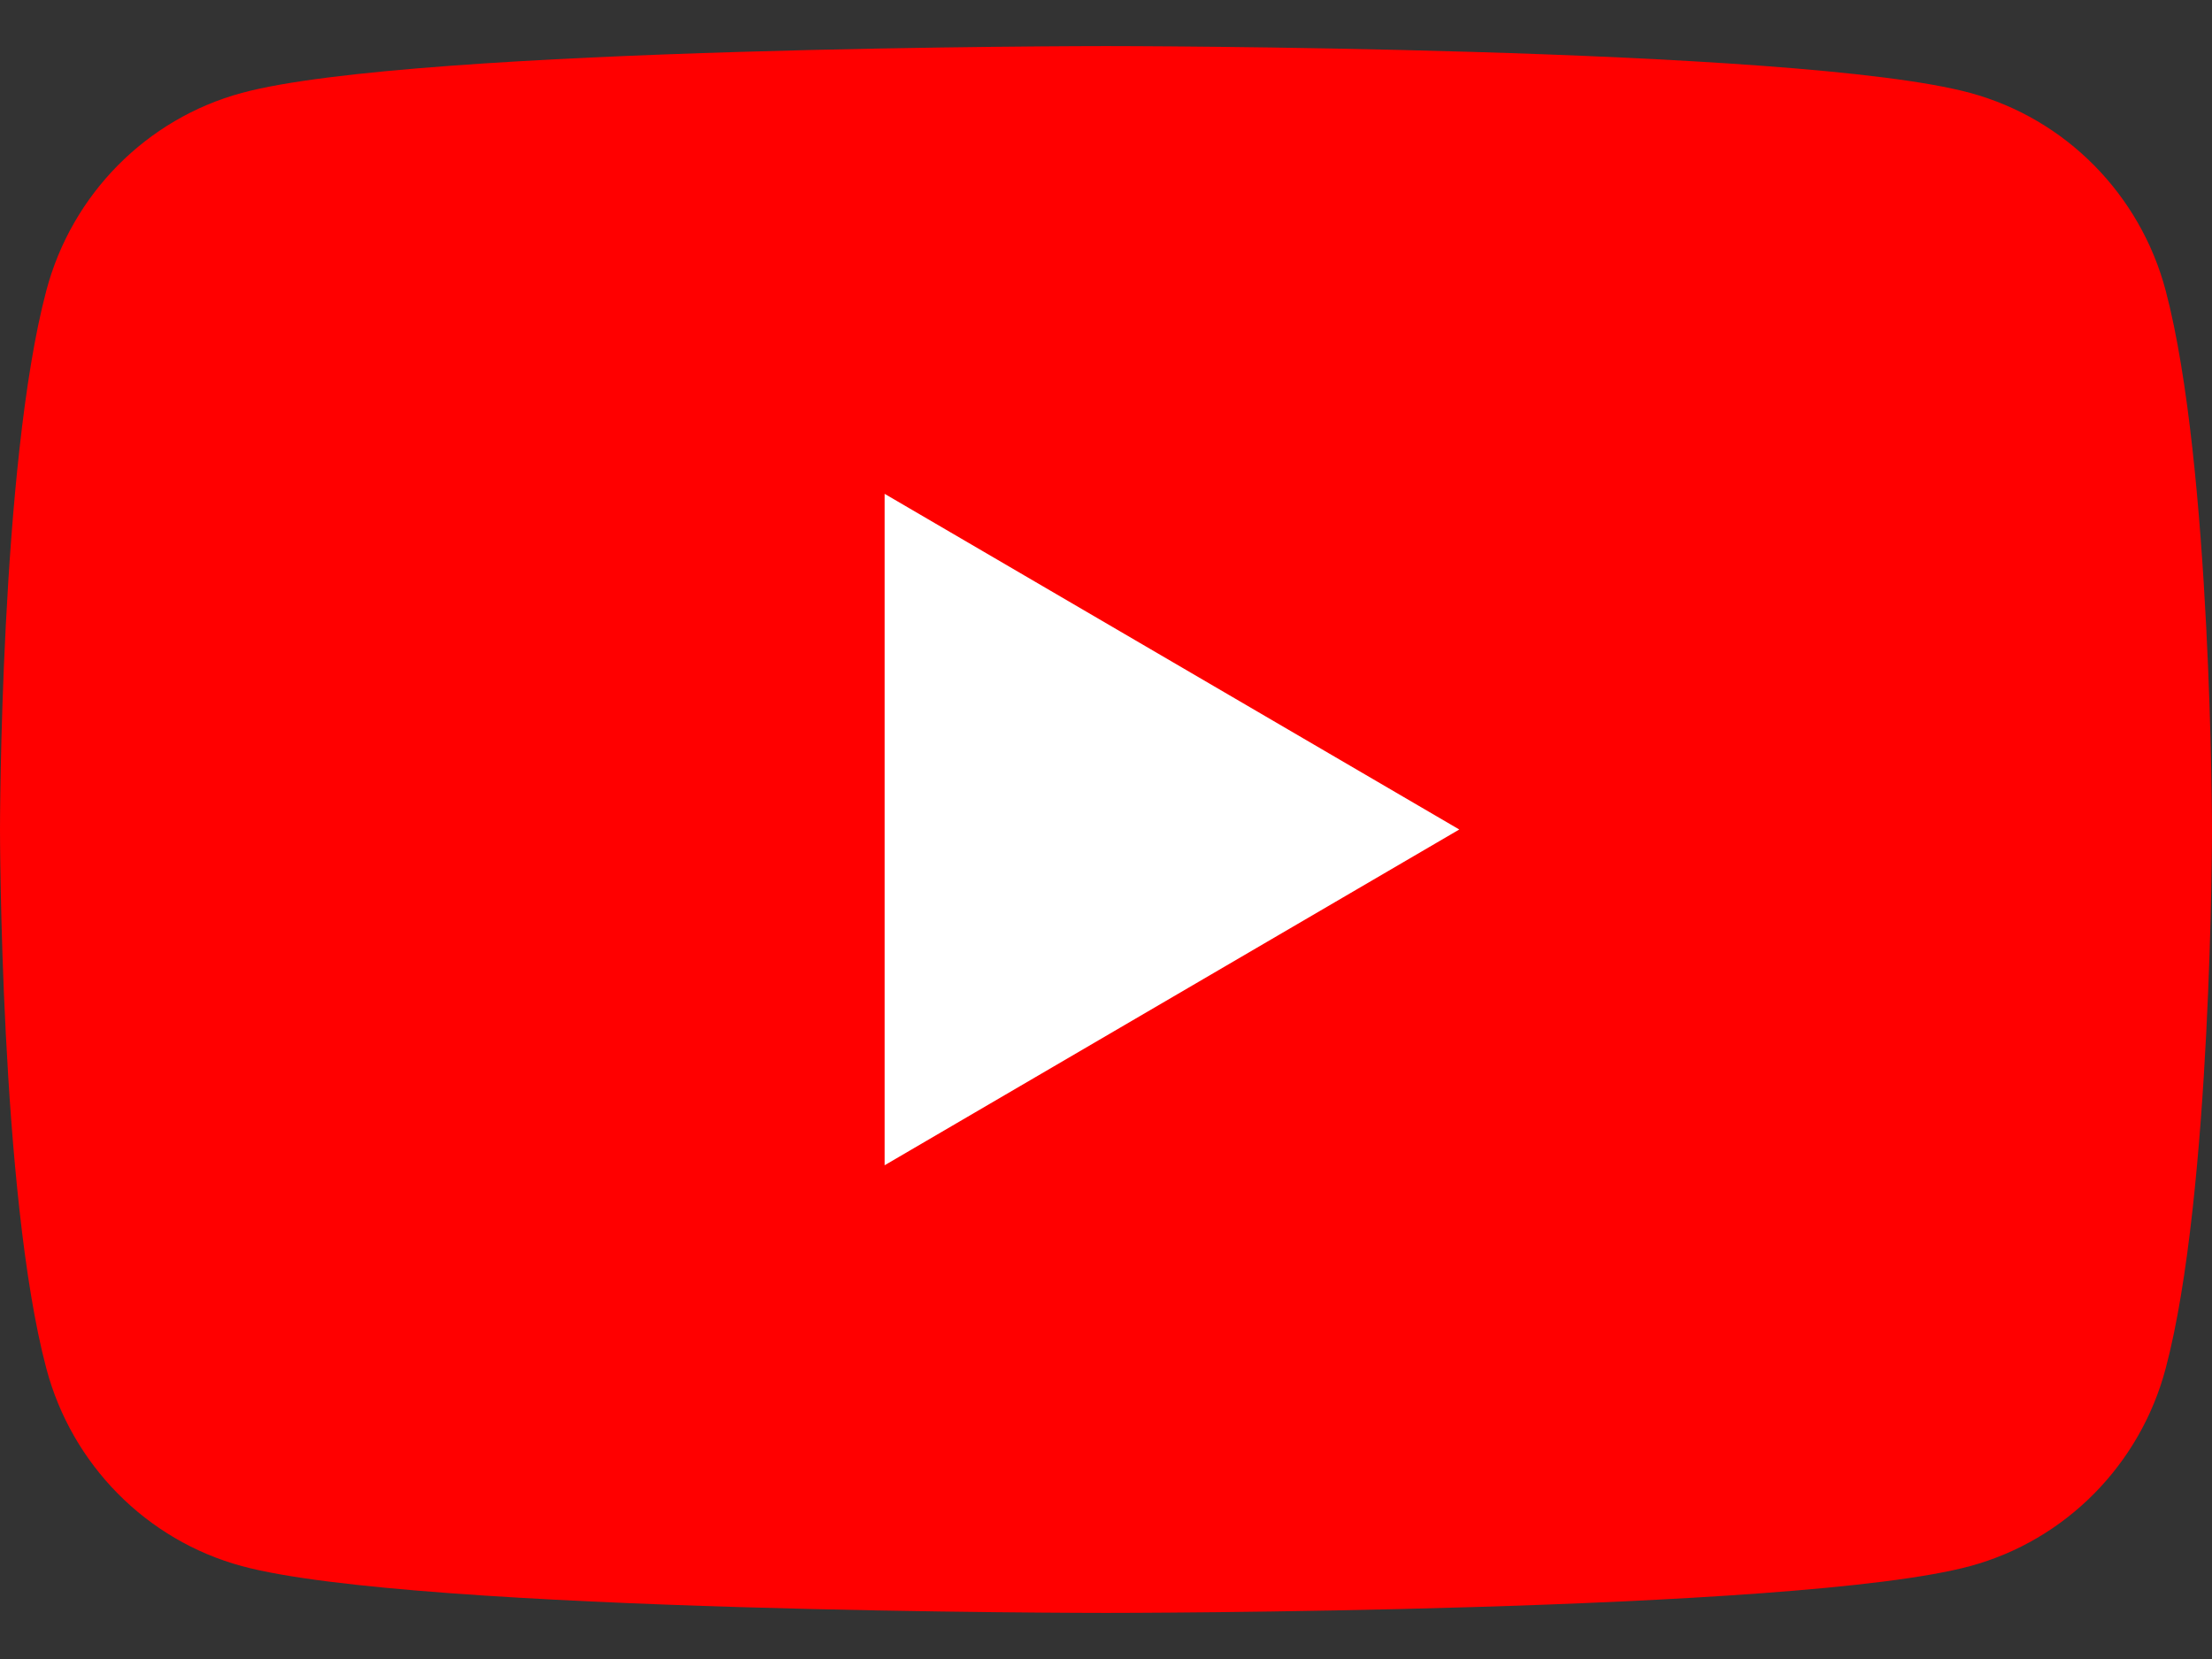 <svg width="24" height="18" viewBox="0 0 24 18" fill="none" xmlns="http://www.w3.org/2000/svg">
<rect x="0" y="0" width="24" height="18" fill="#333333" stroke="none"/>
<g clip-path="url(#clip0_154_213)">
<g clip-path="url(#clip1_154_213)">
<path d="M23.498 3.155C23.222 2.109 22.41 1.288 21.376 1.008C19.506 0.5 12 0.5 12 0.5C12 0.5 4.495 0.5 2.624 1.008C1.59 1.288 0.778 2.109 0.502 3.155C1.50211e-07 5.048 0 9 0 9C0 9 1.50211e-07 12.952 0.502 14.845C0.778 15.891 1.59 16.712 2.624 16.992C4.495 17.5 12 17.5 12 17.5C12 17.5 19.506 17.5 21.376 16.992C22.41 16.712 23.222 15.891 23.498 14.845C24 12.952 24 9 24 9C24 9 23.998 5.048 23.498 3.155Z" fill="#FF0000"/>
<path d="M9.598 12.643L15.833 9L9.598 5.358V12.643Z" fill="white"/>
</g>
</g>
<defs>
<clipPath id="clip0_154_213">
<rect width="24" height="17" fill="white" transform="translate(0 0.5)"/>
</clipPath>
<clipPath id="clip1_154_213">
<rect width="24" height="17" fill="white" transform="translate(0 0.5)"/>
</clipPath>
</defs>
</svg>
